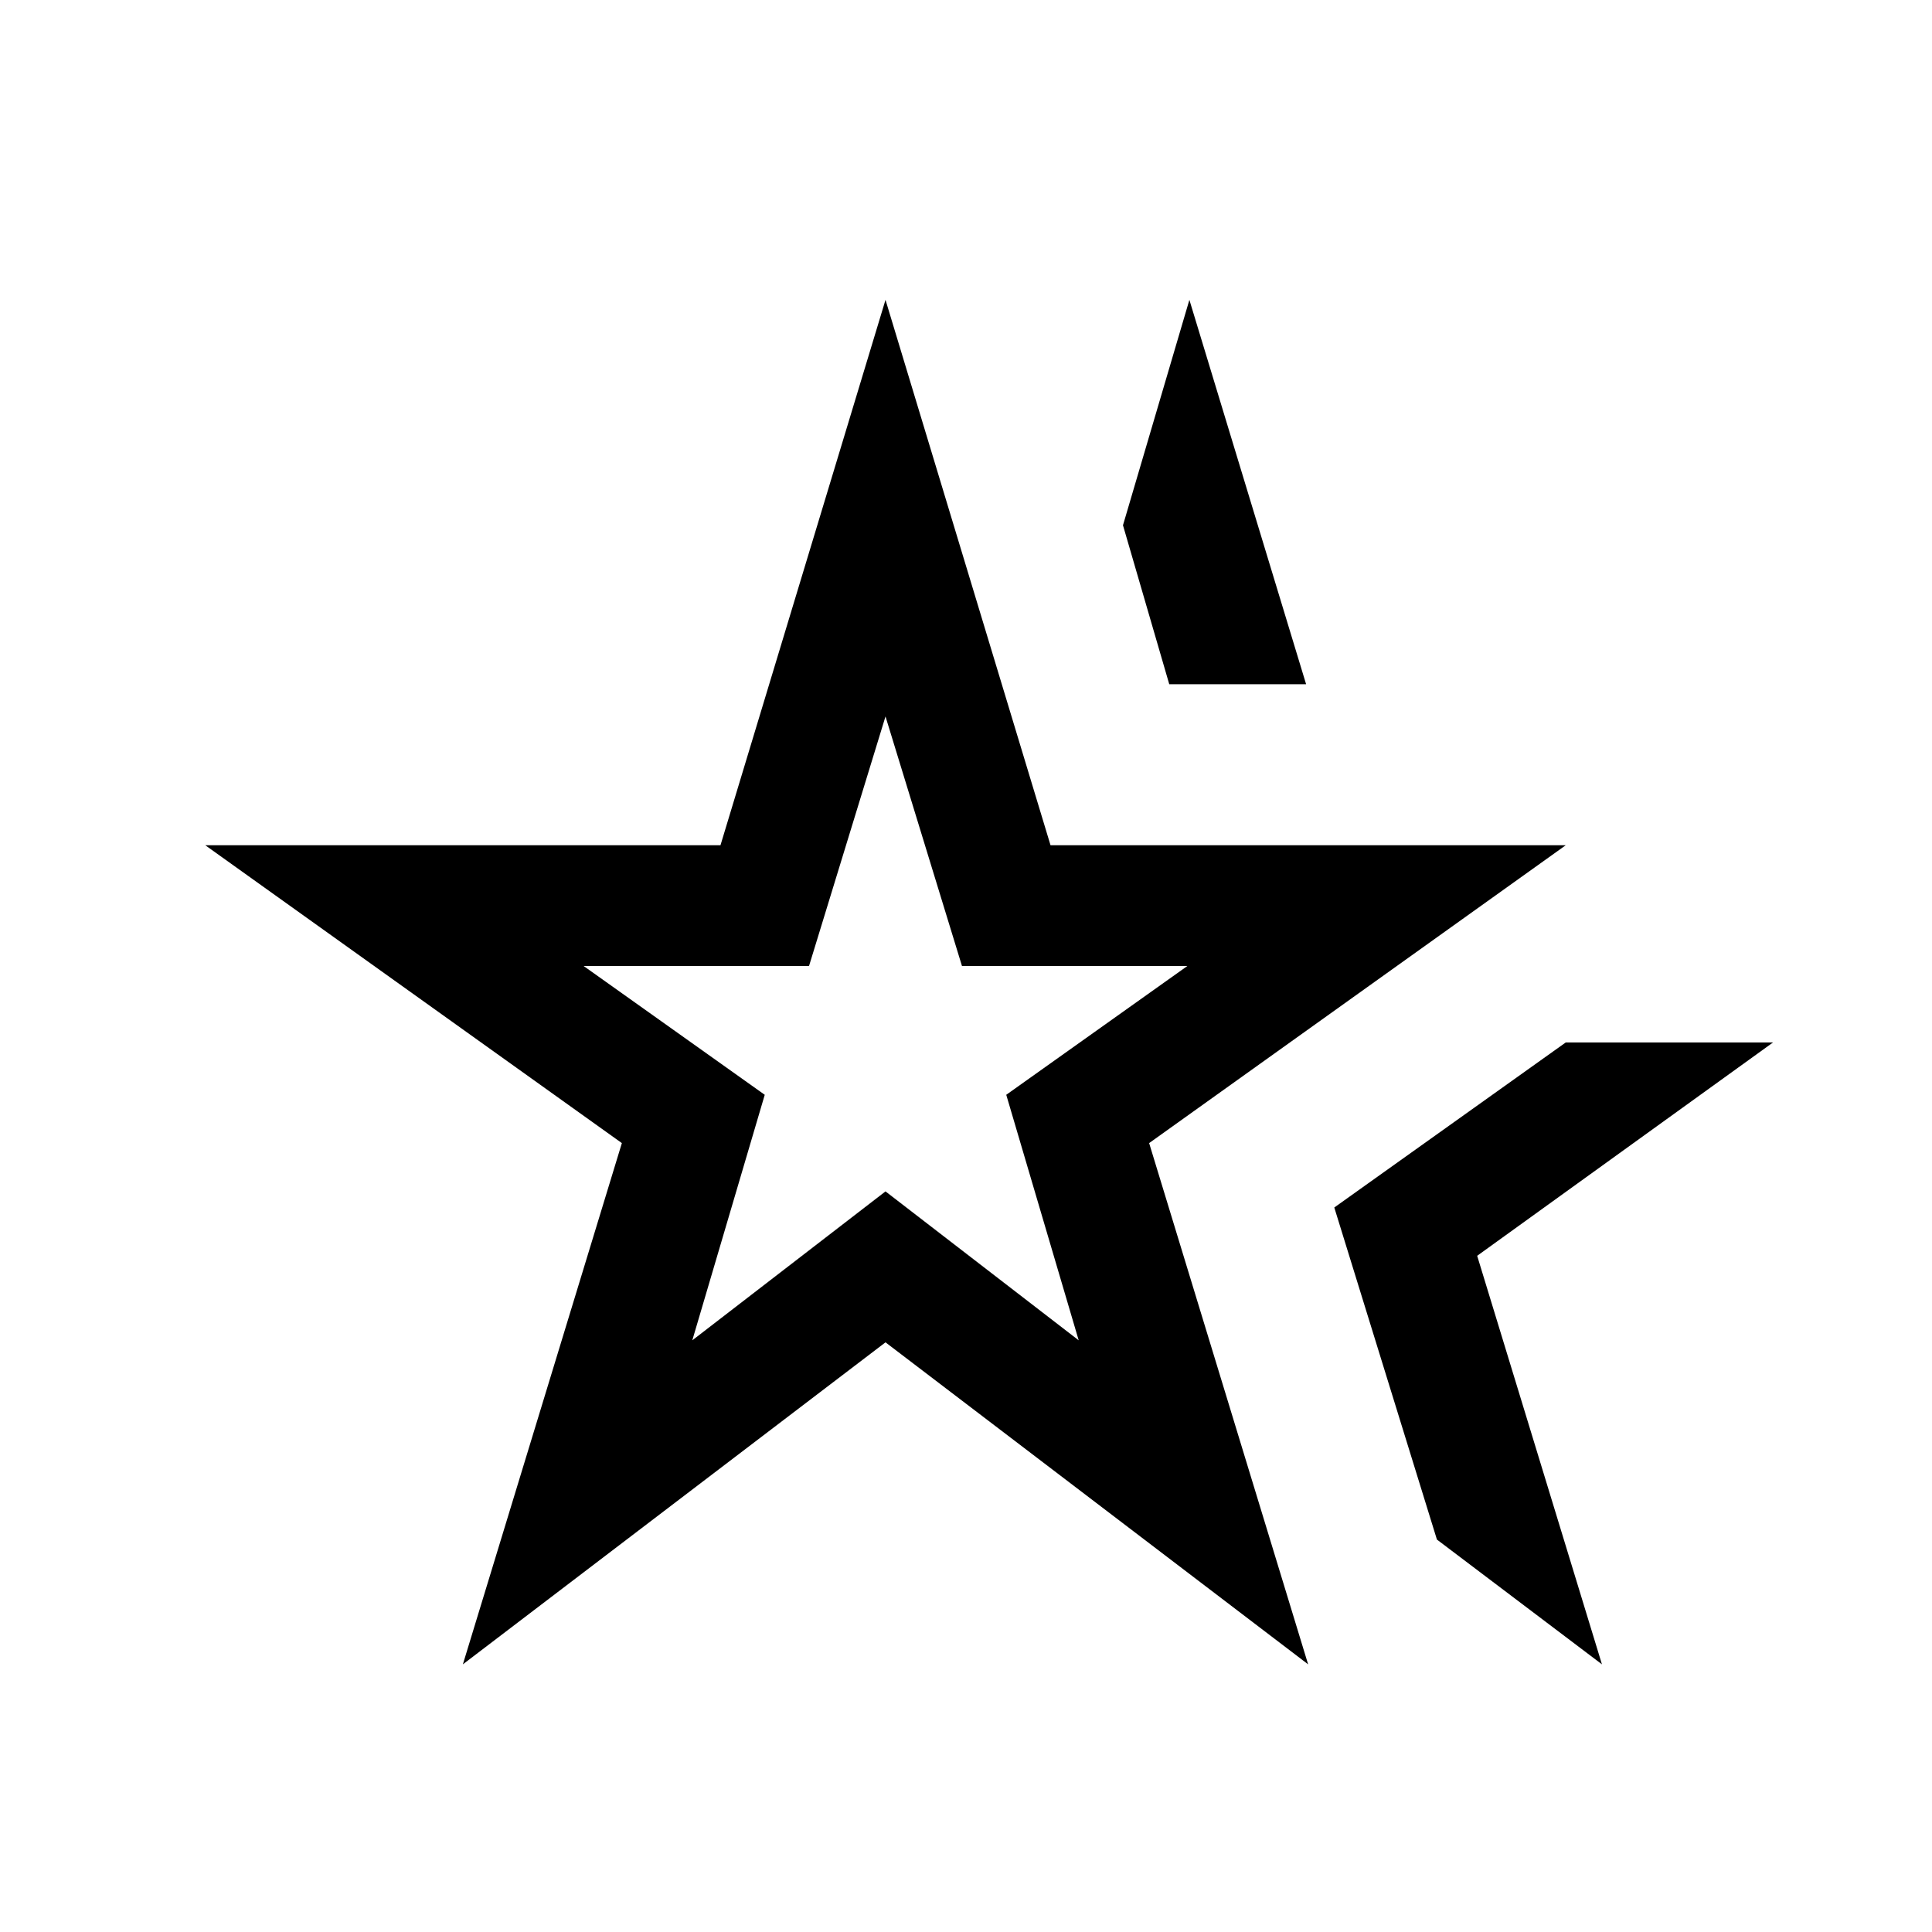 <svg xmlns="http://www.w3.org/2000/svg" height="24" width="24"><path d="M11 12.775ZM5.75 20.675 7.725 14.2 2.55 10.5H8.95L11 3.725L13.05 10.5H19.45L14.275 14.2L16.25 20.675L11 16.675ZM8.6 16.65 11 14.8 13.4 16.65 12.5 13.6 14.75 12H11.95L11 8.9L10.05 12H7.25L9.5 13.6ZM19.9 20.675 17.85 19.125 16.575 15 19.45 12.95H22.025L18.35 15.6ZM14.525 8.5 13.95 6.525 14.775 3.725 16.225 8.5Z"/></svg>
